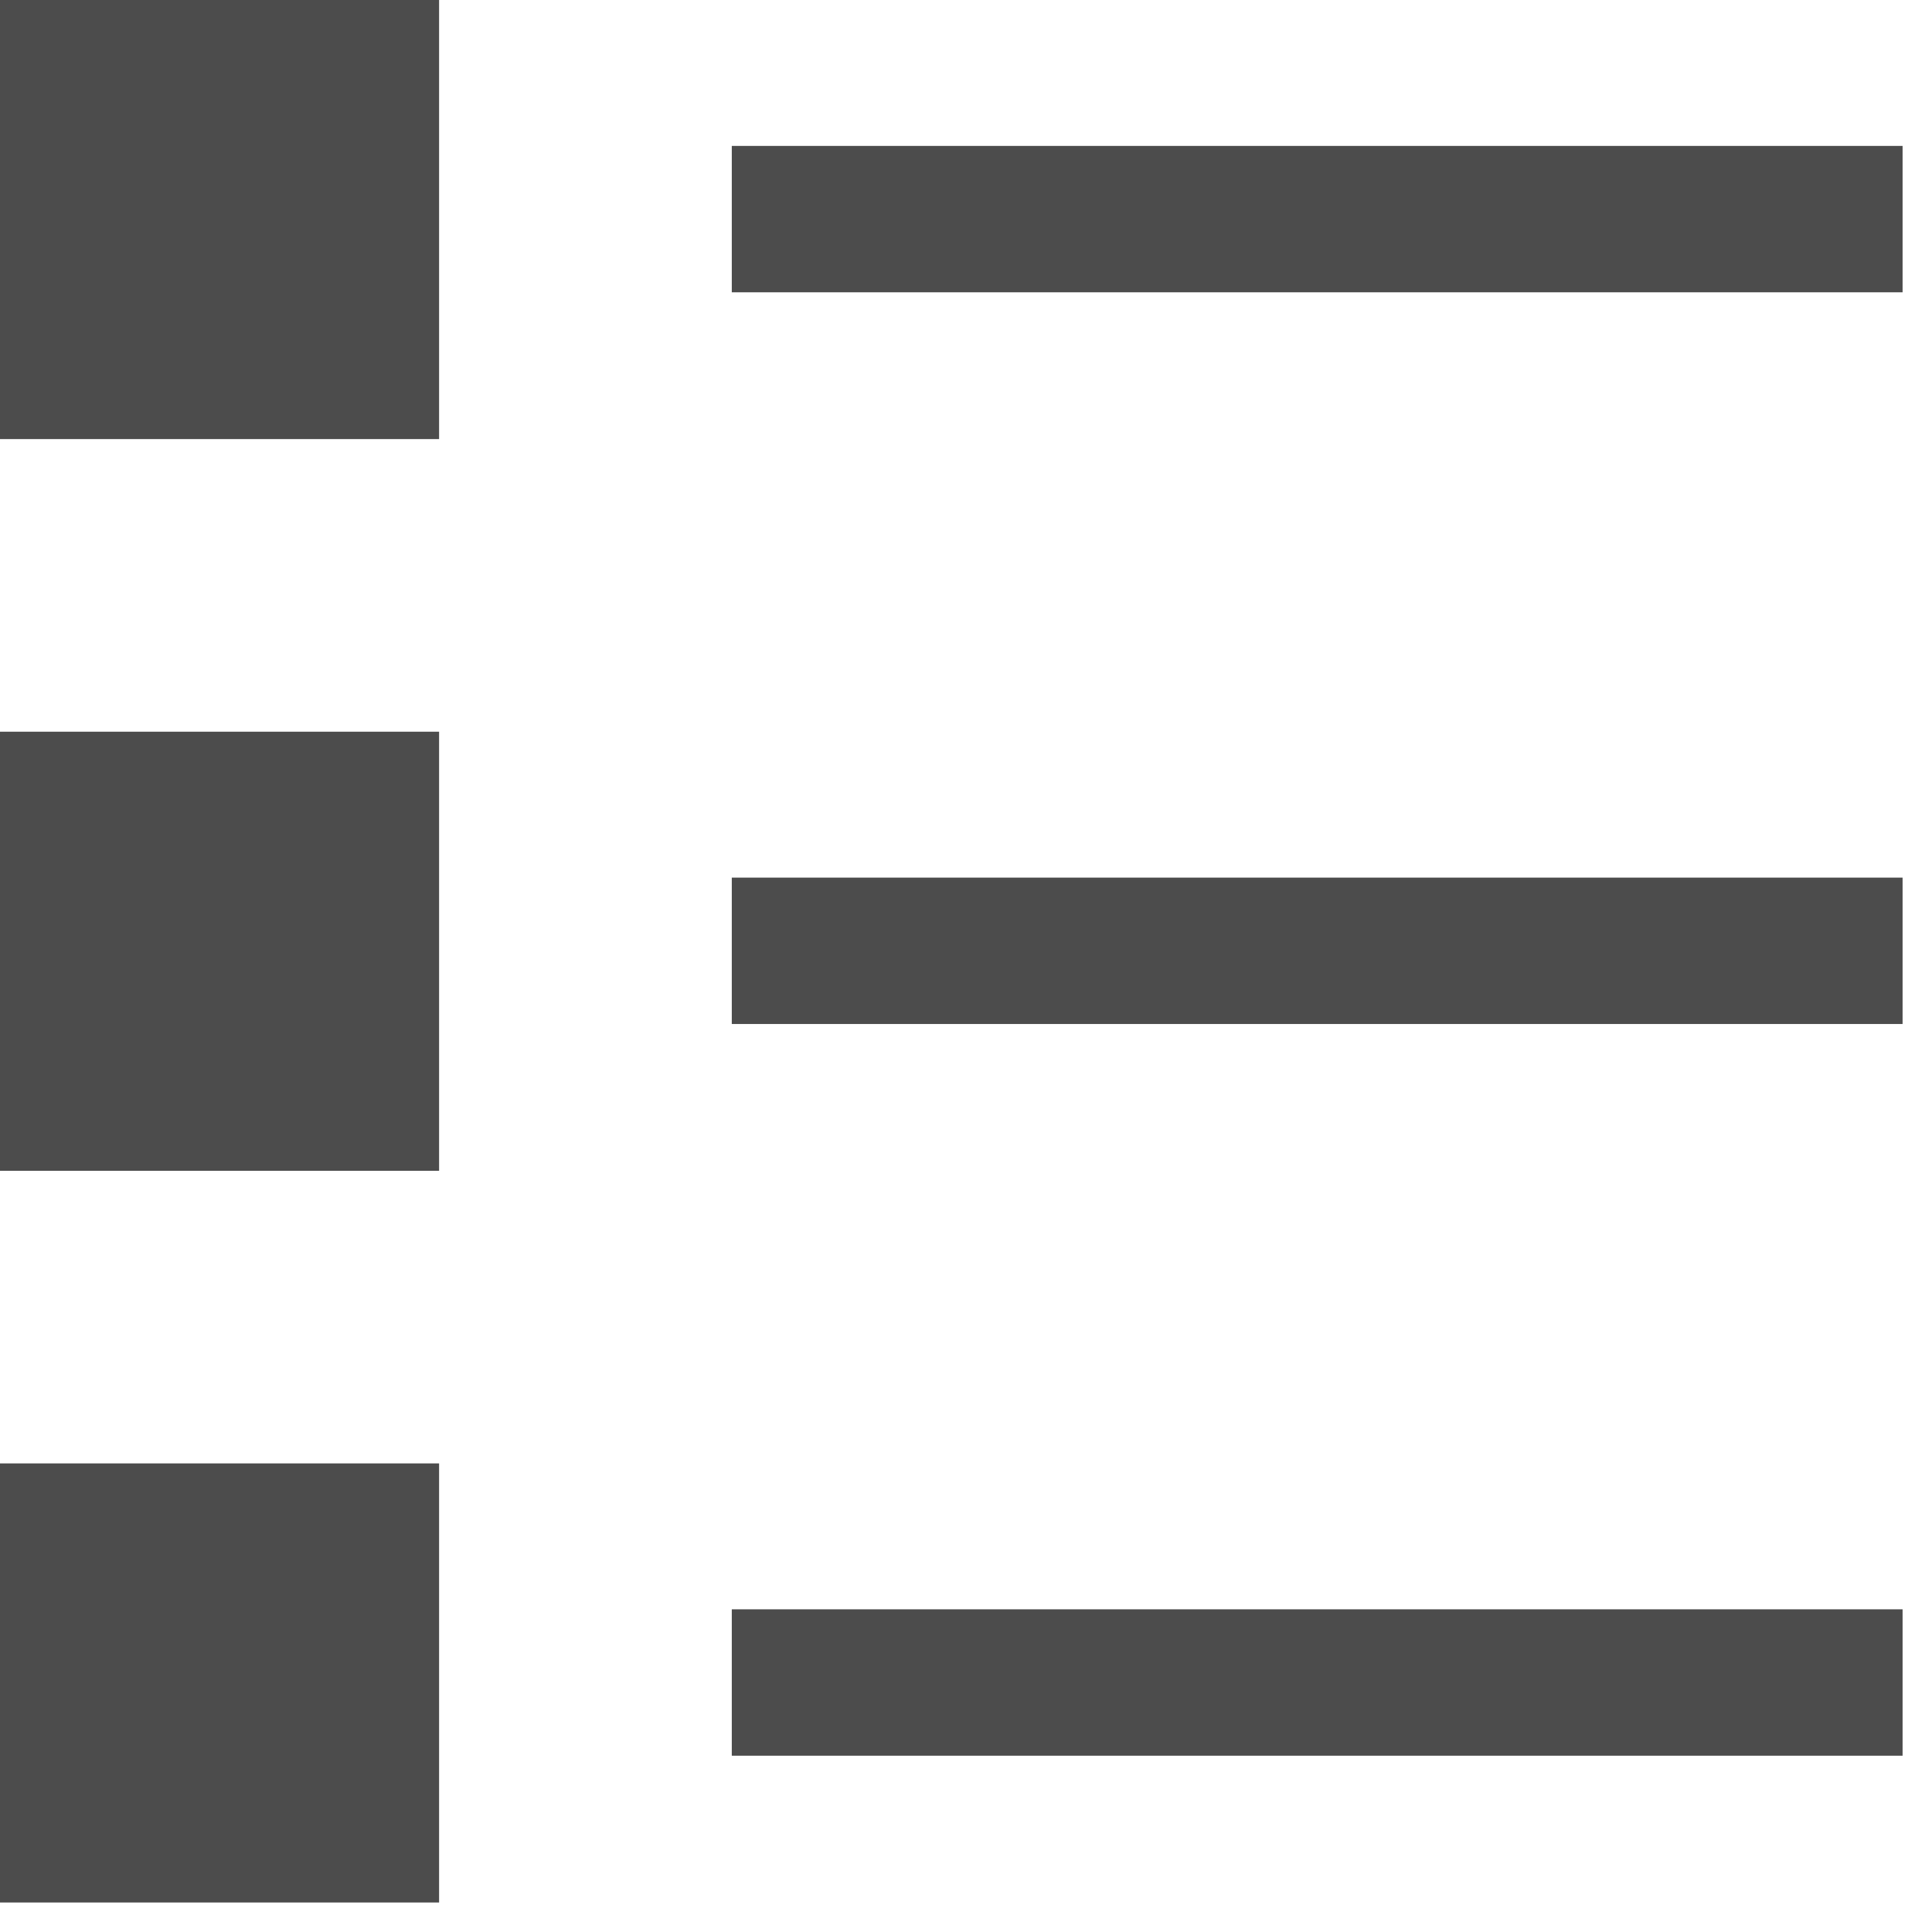 <svg width="22" height="22" viewBox="0 0 22 22" fill="none" xmlns="http://www.w3.org/2000/svg">
<g opacity="0.7">
<rect width="5" height="5" fill="black"/>
<rect y="8.332" width="5" height="5" fill="black"/>
<rect y="16.664" width="5" height="5" fill="black"/>
<line x1="8.333" y1="2.495" x2="21.665" y2="2.495" stroke="black" stroke-width="1.667"/>
<line x1="8.333" y1="10.827" x2="21.665" y2="10.827" stroke="black" stroke-width="1.667"/>
<line x1="8.333" y1="19.159" x2="21.665" y2="19.159" stroke="black" stroke-width="1.667"/>
</g>
</svg>
